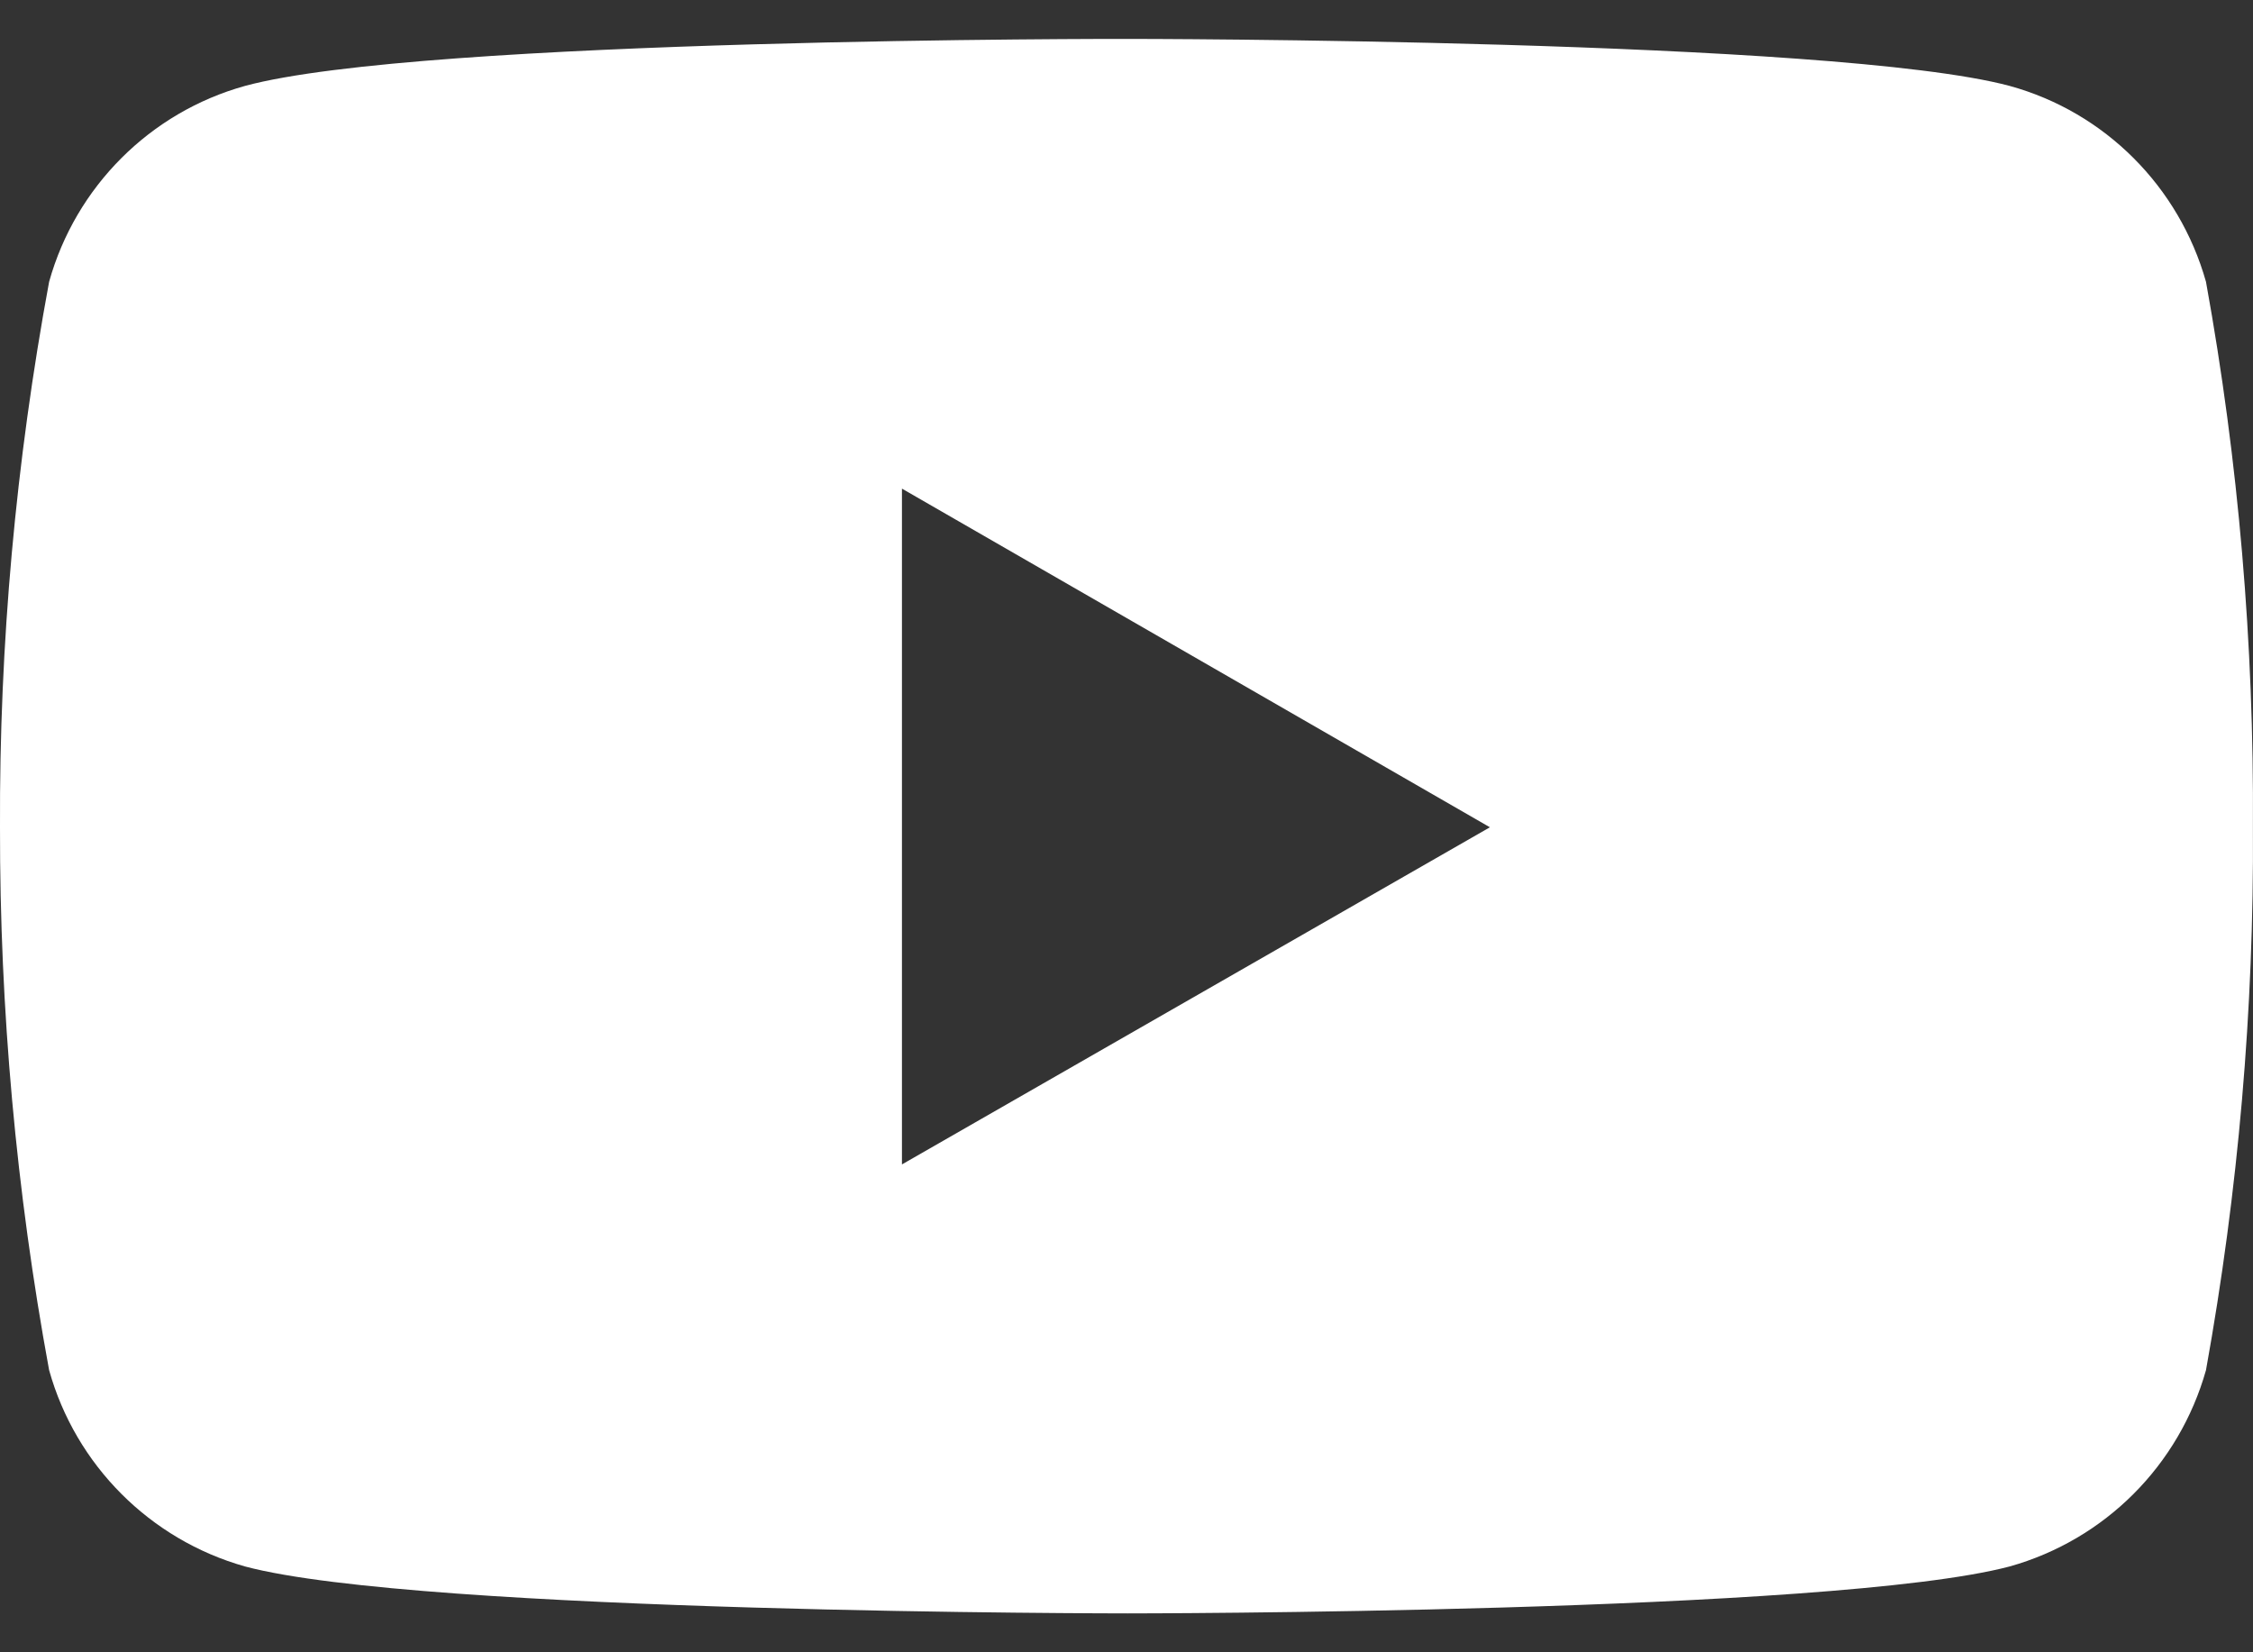 <svg width="30" height="22" viewBox="0 0 30 22" fill="none" xmlns="http://www.w3.org/2000/svg">
<rect x="0" y="0" width="30" height="22" fill="#333333" stroke="none"/>
<path id="Vector" d="M29.374 3.752C29.017 2.487 28.031 1.494 26.76 1.144C24.42 0.518 15.014 0.518 15.014 0.518C15.014 0.518 5.626 0.503 3.262 1.144C1.998 1.495 1.007 2.487 0.654 3.752C0.21 6.15 -0.01 8.577 0 11.015C-0.004 13.437 0.215 15.86 0.654 18.243C1.007 19.508 1.998 20.5 3.262 20.857C5.602 21.482 15.014 21.482 15.014 21.482C15.014 21.482 24.397 21.482 26.76 20.857C28.031 20.5 29.017 19.509 29.374 18.243C29.804 15.86 30.014 13.437 29.999 11.015C30.014 8.577 29.809 6.15 29.374 3.752ZM12.01 15.504V6.506L19.839 11.015L12.01 15.504Z" fill="white"/>
</svg>
